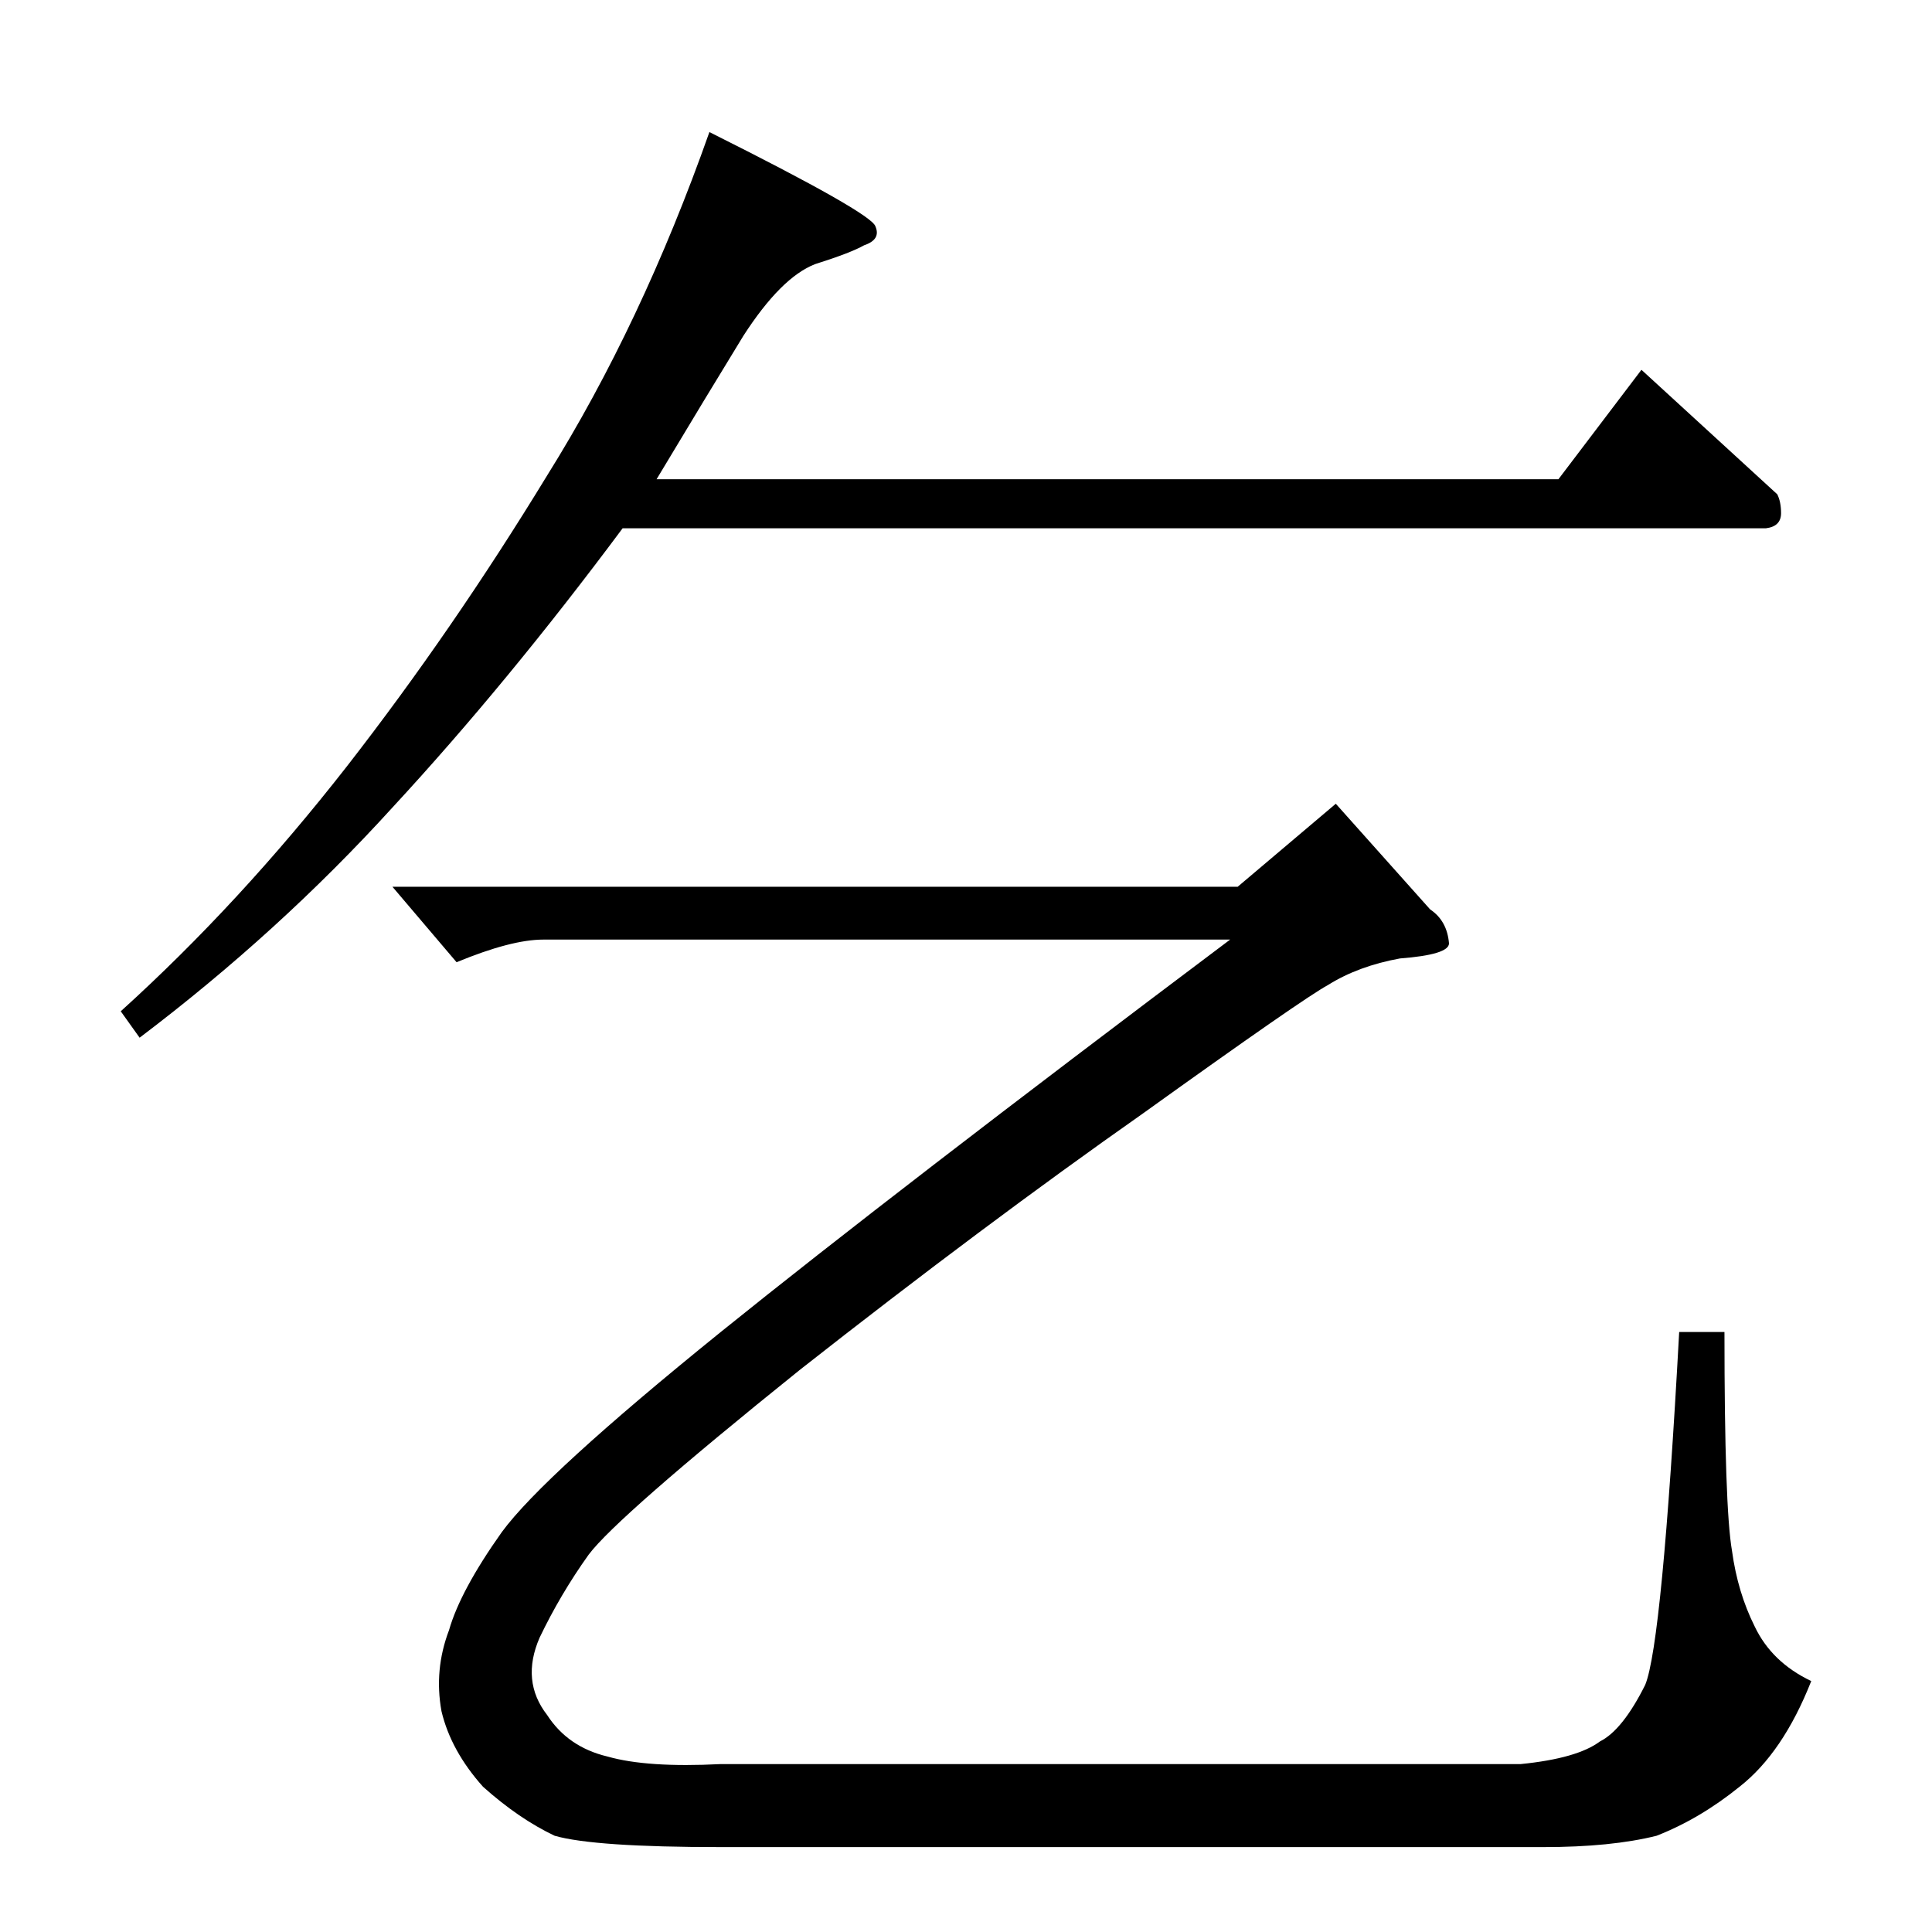 <?xml version="1.0" standalone="no"?>
<!DOCTYPE svg PUBLIC "-//W3C//DTD SVG 1.1//EN" "http://www.w3.org/Graphics/SVG/1.1/DTD/svg11.dtd" >
<svg xmlns="http://www.w3.org/2000/svg" xmlns:xlink="http://www.w3.org/1999/xlink" version="1.1" viewBox="0 -205 1024 1024">
  <g transform="matrix(1 0 0 -1 0 819)">
   <path fill="currentColor"
d="M394 846q-19 -31 -46 -76h478l44 58l72 -66q2 -4 2 -10q0 -7 -8 -8h-606q-61 -82 -122 -148q-60 -66 -134 -122l-10 14q63 57 120 130q56 72 106 154q50 80 86 182q86 -43 88 -50q3 -7 -6 -10q-7 -4 -26 -10q-18 -7 -38 -38v0v0zM208 554h448l52 44l50 -56q9 -6 10 -18
q0 -6 -26 -8q-22 -4 -38 -14q-13 -7 -98 -68q-84 -59 -182 -136q-97 -78 -112 -98q-15 -21 -26 -44q-10 -23 4 -41q11 -17 32 -22q21 -6 60 -4h424q30 3 42 12q12 6 24 30q9 22 18 187h24q0 -93 4 -116q3 -22 12 -40q9 -19 30 -29q-15 -38 -38 -56q-21 -17 -44 -26
q-24 -6 -60 -6h-436q-67 0 -88 6q-19 9 -38 26q-17 19 -22 40q-4 22 4 43q6 21 28 52q22 30 116 106q93 75 270 208h-364q-17 0 -46 -12l-34 40v0v0z" />
  </g>

</svg>
